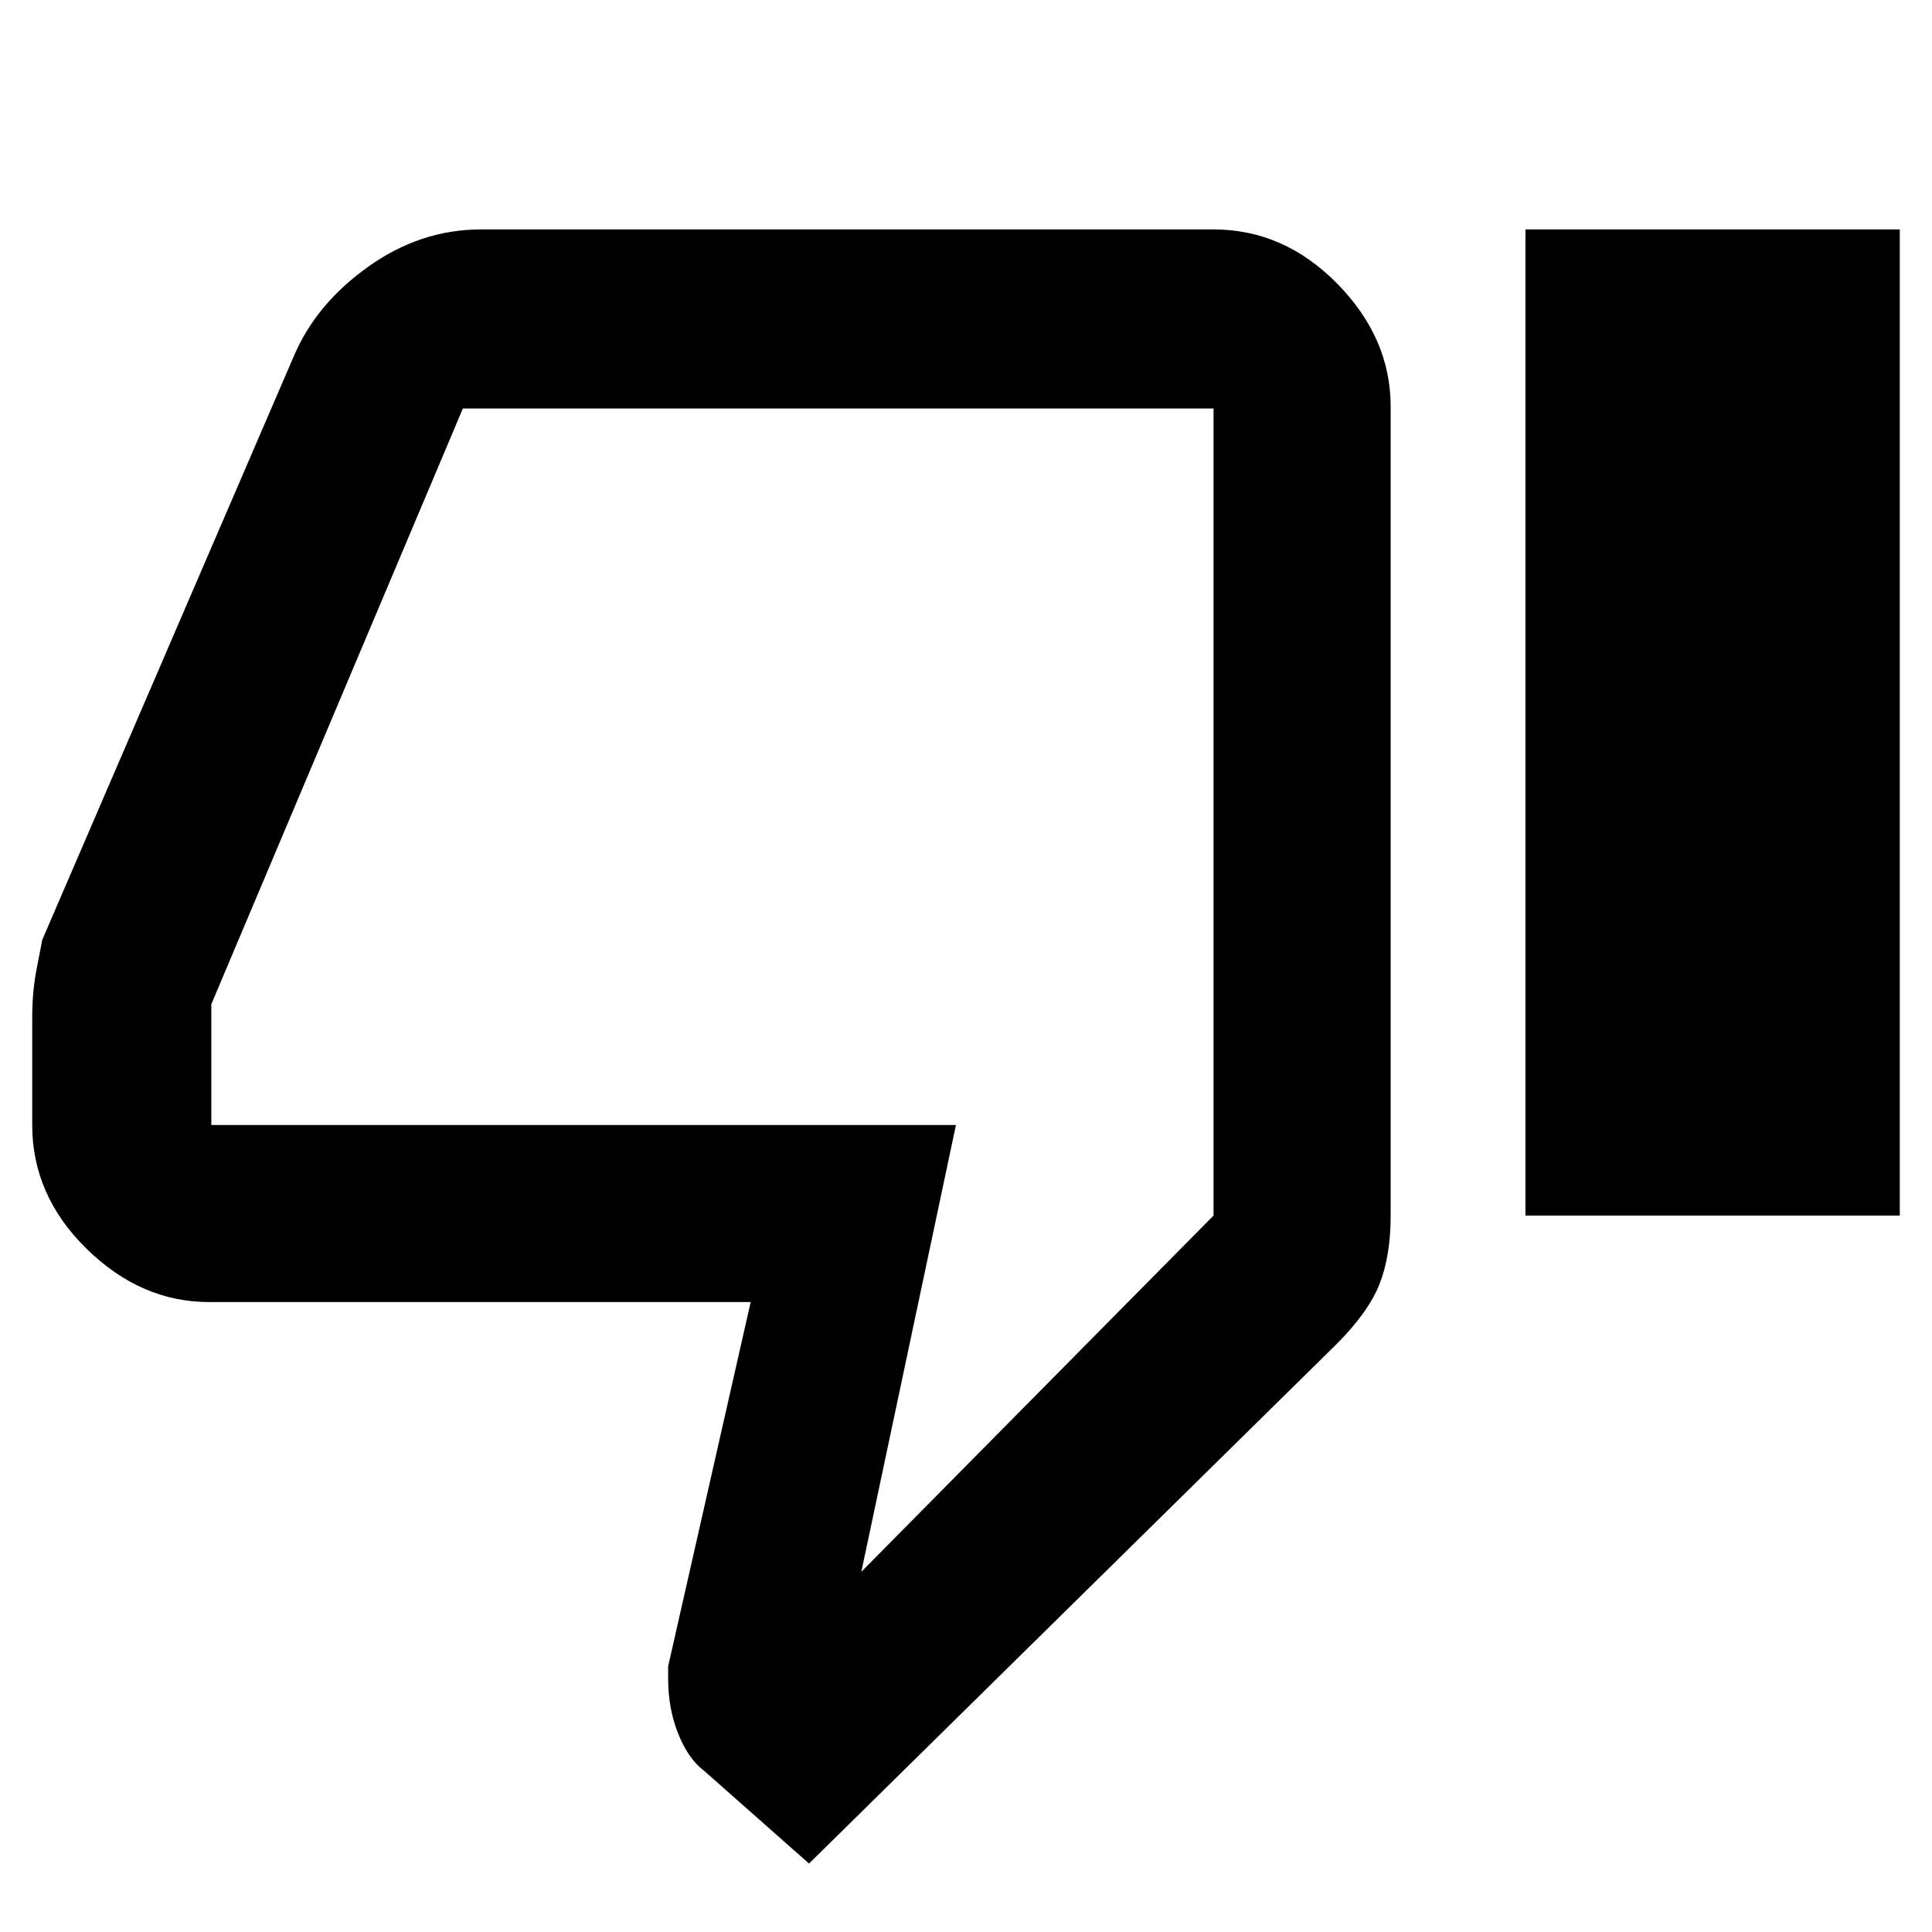 <svg xmlns="http://www.w3.org/2000/svg" height="40" width="40"><path d="M16.75 38.583 14.583 36.667Q14.25 36.417 14.042 35.896Q13.833 35.375 13.833 34.75V34.5L15.542 26.958H4.333Q2.917 26.958 1.792 25.854Q0.667 24.75 0.667 23.292V21.083Q0.667 20.542 0.75 20.104Q0.833 19.667 0.875 19.458L6.083 7.375Q6.542 6.292 7.625 5.521Q8.708 4.75 9.958 4.75H25.125Q26.583 4.75 27.688 5.875Q28.792 7 28.792 8.417V25.167Q28.792 26 28.562 26.583Q28.333 27.167 27.667 27.833ZM17.833 32.542 25.125 25.167V8.458Q25.125 8.458 25.125 8.458Q25.125 8.458 25.125 8.458H9.583Q9.583 8.458 9.583 8.458Q9.583 8.458 9.583 8.458L4.375 20.792V23.292Q4.375 23.292 4.375 23.292Q4.375 23.292 4.375 23.292H19.792ZM31.583 25.167H39.333V4.75H31.583ZM25.125 23.292Q25.125 23.292 25.125 23.292Q25.125 23.292 25.125 23.292V20.792V8.417Q25.125 8.417 25.125 8.417Q25.125 8.417 25.125 8.417Q25.125 8.417 25.125 8.417Q25.125 8.417 25.125 8.417V25.167Z"/></svg>